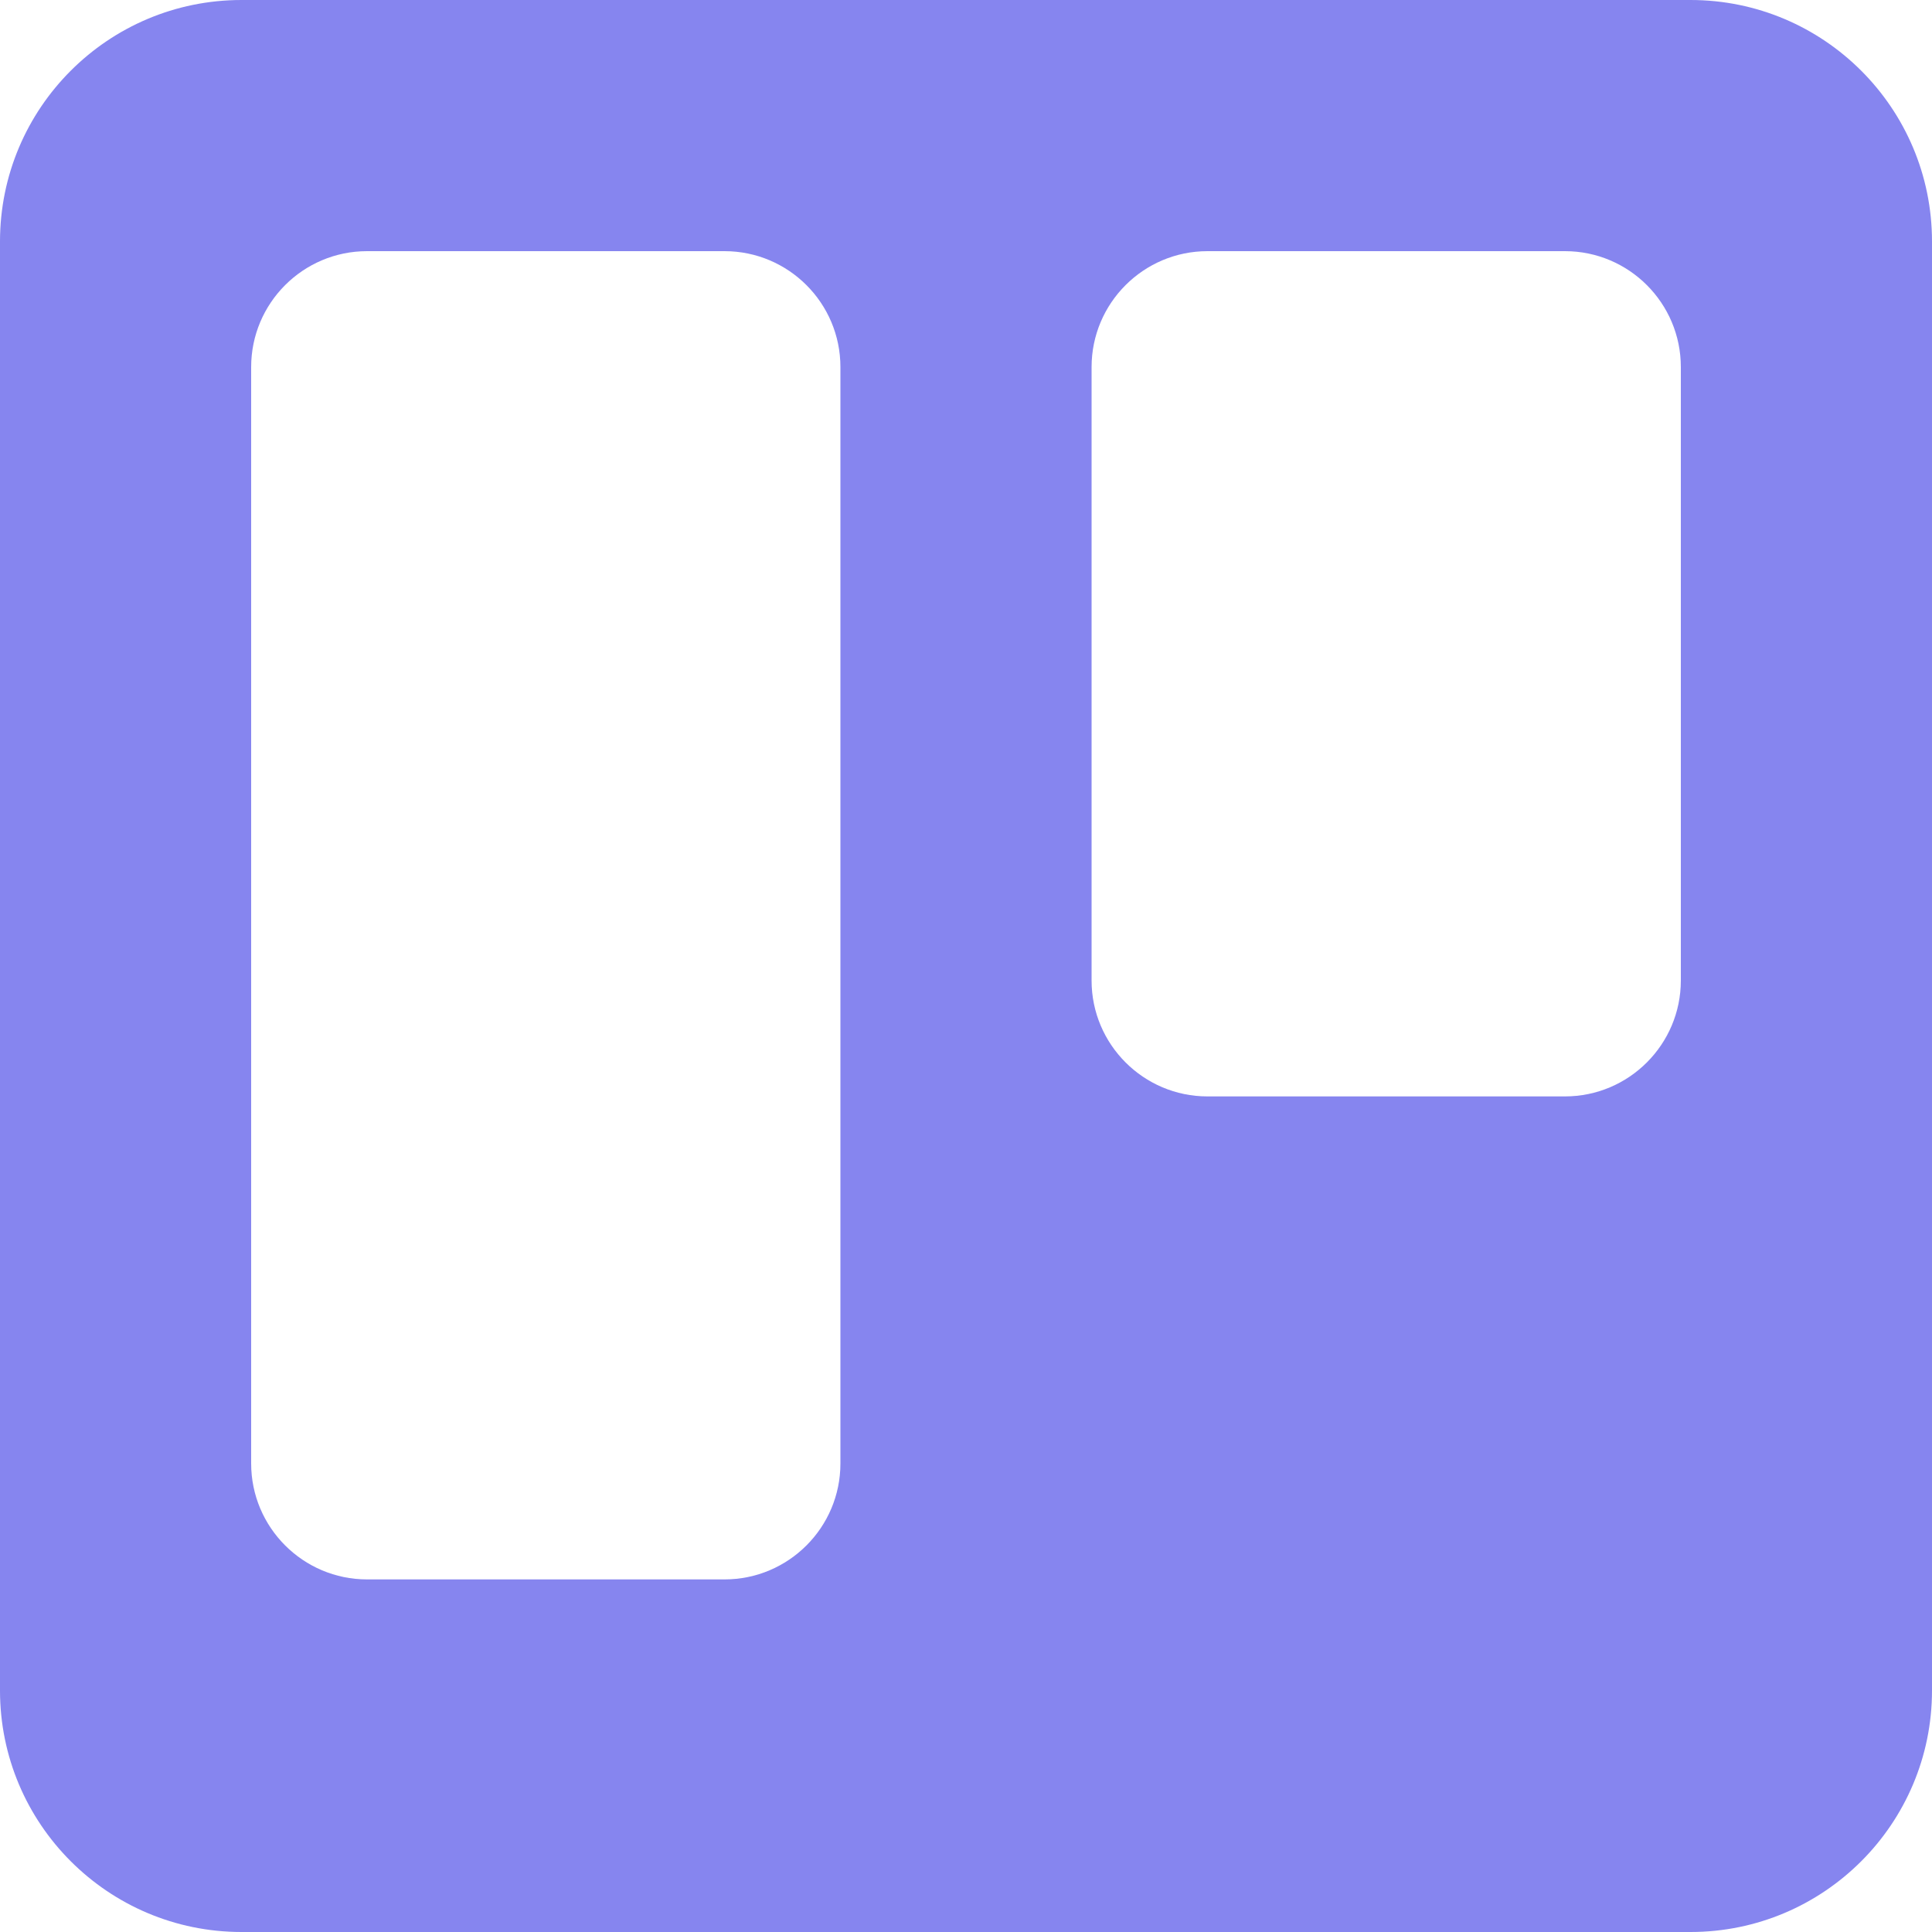 <svg width="100" height="100" viewBox="0 0 100 100" fill="none" xmlns="http://www.w3.org/2000/svg">
<g clip-path="url(#clip0_238_2193)">
<path d="M87.5 0H12.5C5.596 0 0 5.596 0 12.5V87.5C0 94.4 5.596 100 12.5 100H87.5C94.4 100 100 94.4 100 87.5V12.5C100 5.596 94.4 0 87.5 0ZM43.5 75.75C43.5 79.062 40.812 81.75 37.5 81.75H19C15.688 81.75 13 79.058 13 75.75V19C13 15.688 15.688 13 19 13H37.5C40.812 13 43.5 15.688 43.5 19V75.75ZM87 50.75C87 54.058 84.312 56.75 81 56.75H62.5C59.188 56.75 56.5 54.058 56.5 50.75V19C56.5 15.688 59.192 13 62.5 13H81C84.312 13 87 15.688 87 19V50.75V50.75Z" fill="#8685EF"/>
</g>
<defs>
<clipPath id="clip0_238_2193">
<rect width="100" height="100" fill="white"/>
</clipPath>
</defs>
</svg>
